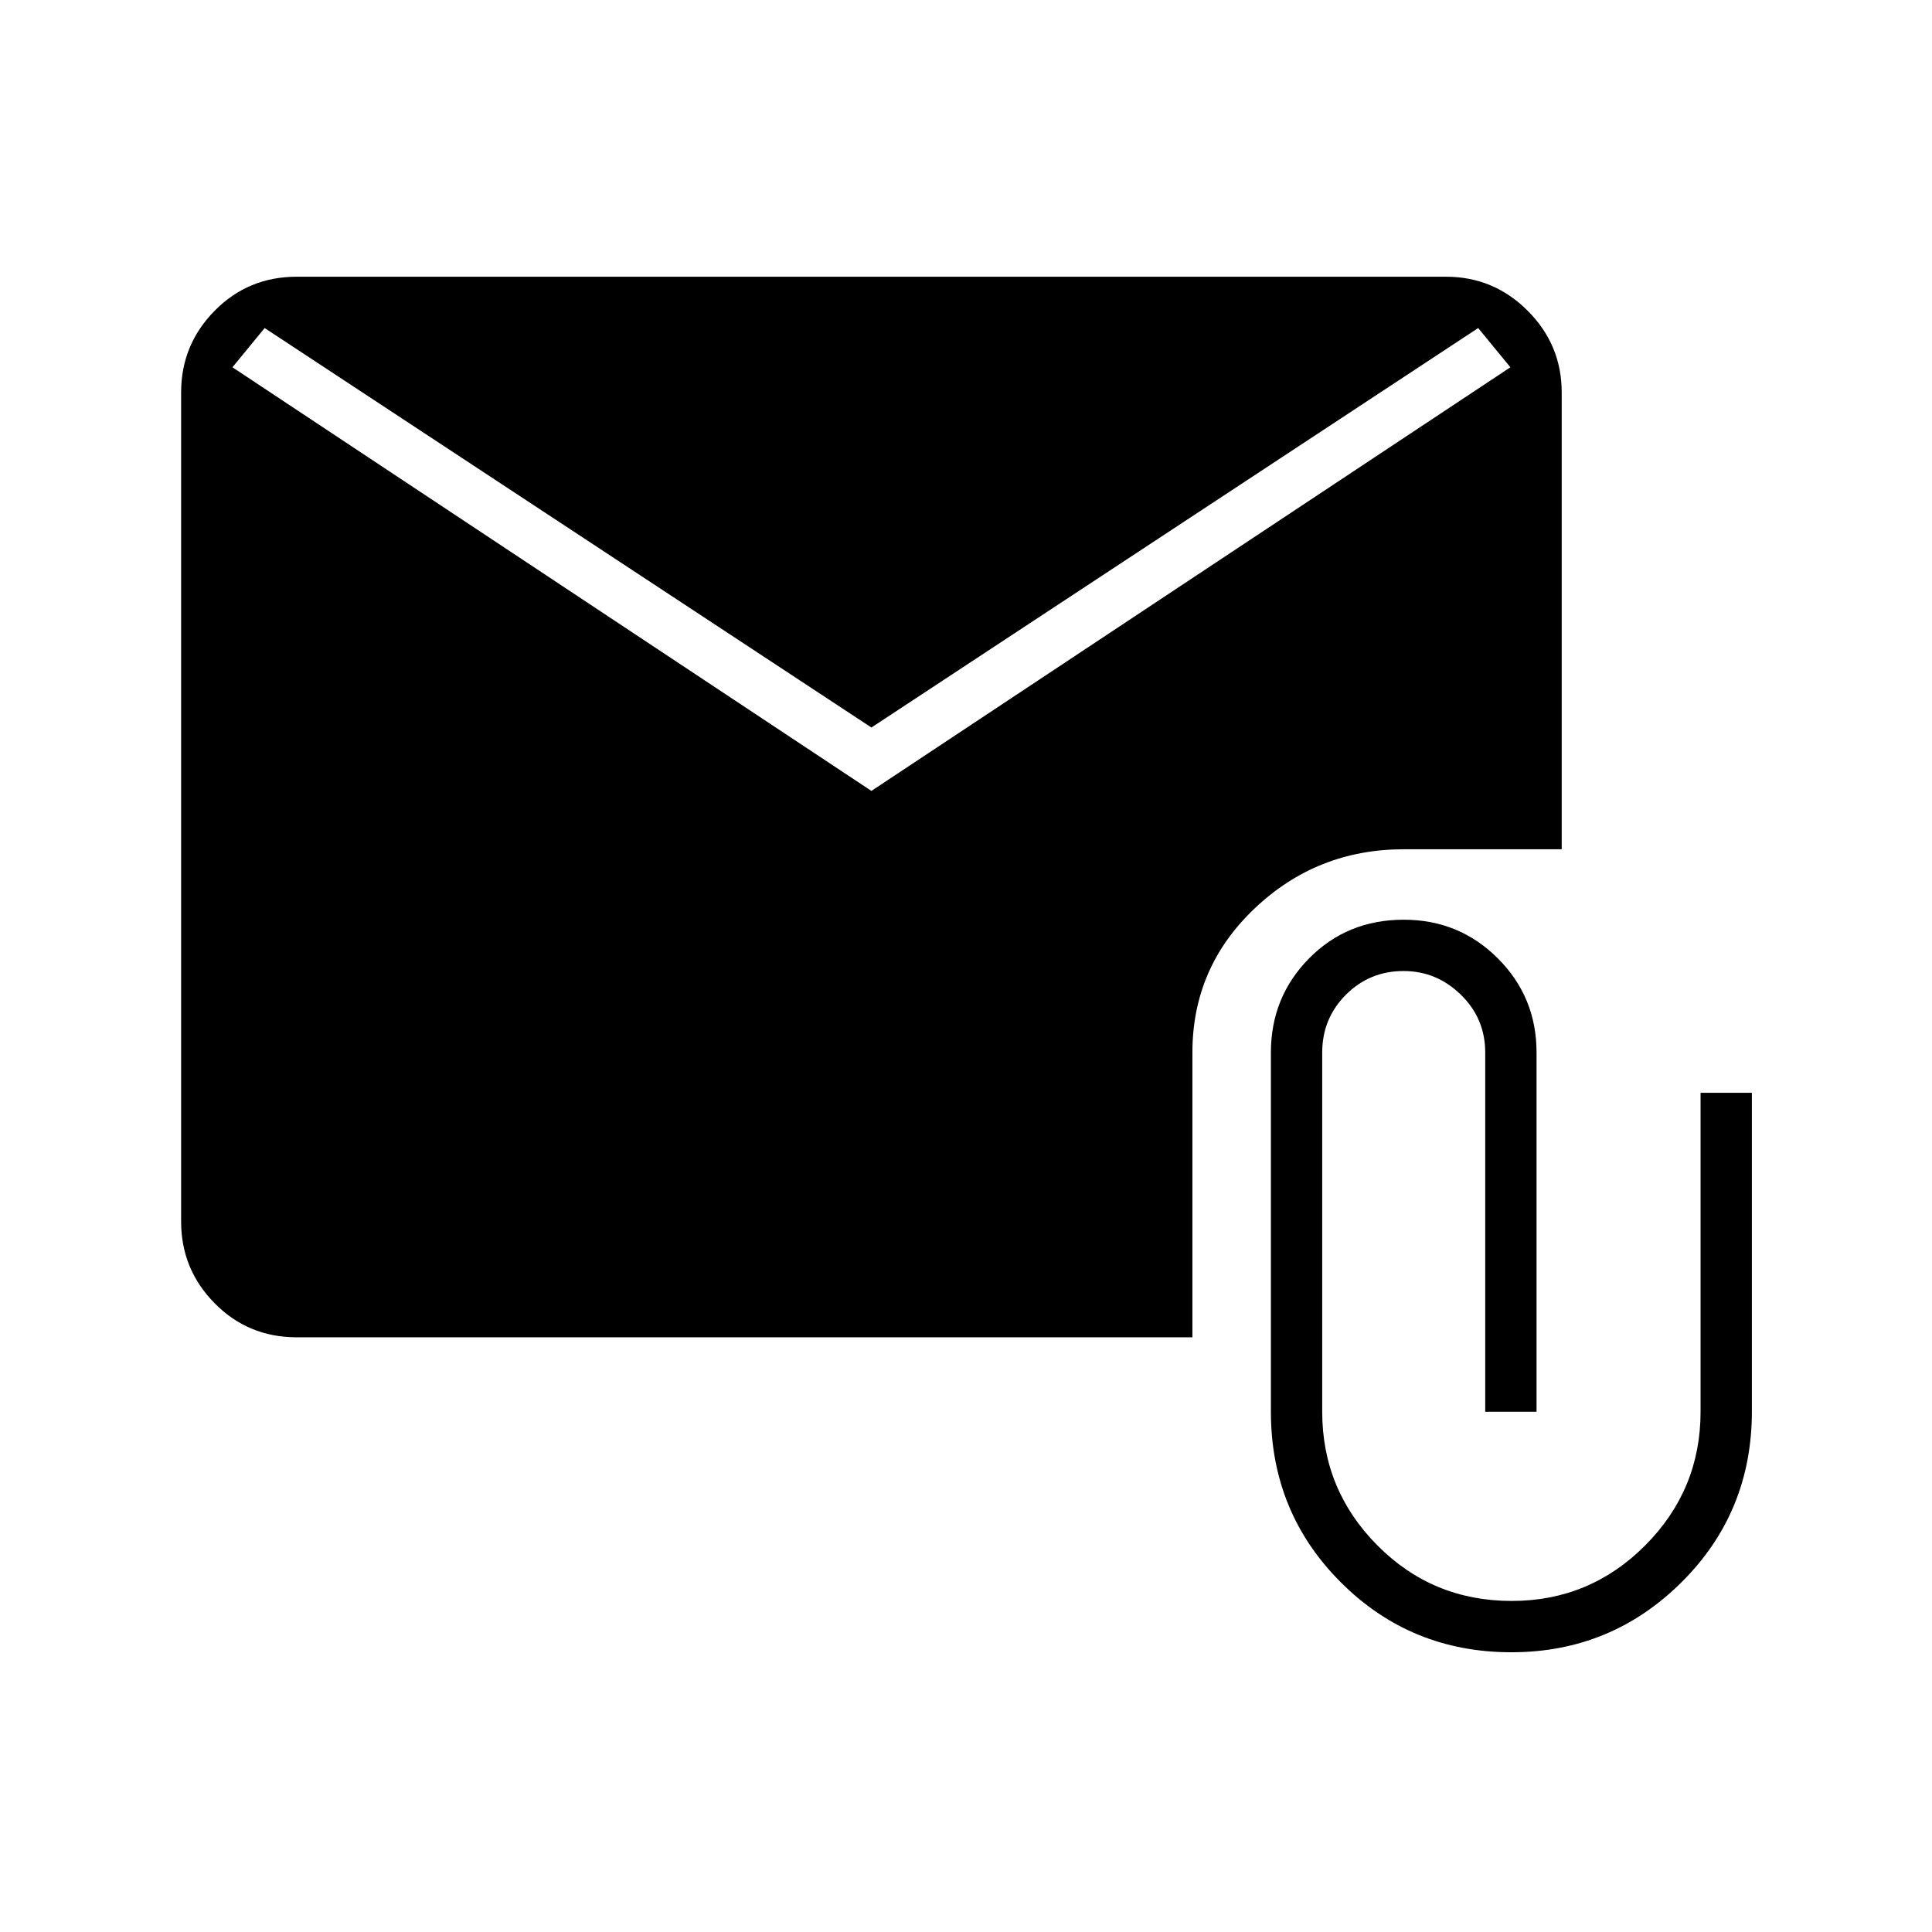 <svg xmlns="http://www.w3.org/2000/svg" height="24" viewBox="0 -960 960 960" width="24"><path d="M751-139q-50 0-84.75-34.75T631.5-258.5V-437q0-27.56 18.97-46.78Q669.44-503 697.5-503q27.56 0 46.78 19.22Q763.5-464.56 763.5-437v178.5H738V-437q0-16.9-12.07-28.7t-28.5-11.8q-16.93 0-28.68 11.8T657-437v178.5q0 38.77 27.41 66.39 27.41 27.61 66.75 27.61 38.84 0 66.34-27.61Q845-219.73 845-258.5V-417h25.5v158.31q0 50.19-35 84.94T751-139ZM147.5-295.5q-24.19 0-40.84-16.91Q90-329.31 90-353v-412q0-23.69 16.66-40.59 16.65-16.91 40.84-16.91h571q23.69 0 40.59 16.91Q776-788.69 776-765v227h-78.5q-43.05 0-74.03 29.35Q592.5-479.31 592.5-437v141.5h-445ZM433-567l317.5-210.5-16-19.5L433-598.5 131.5-797l-16 19.5L433-567Z"/></svg>